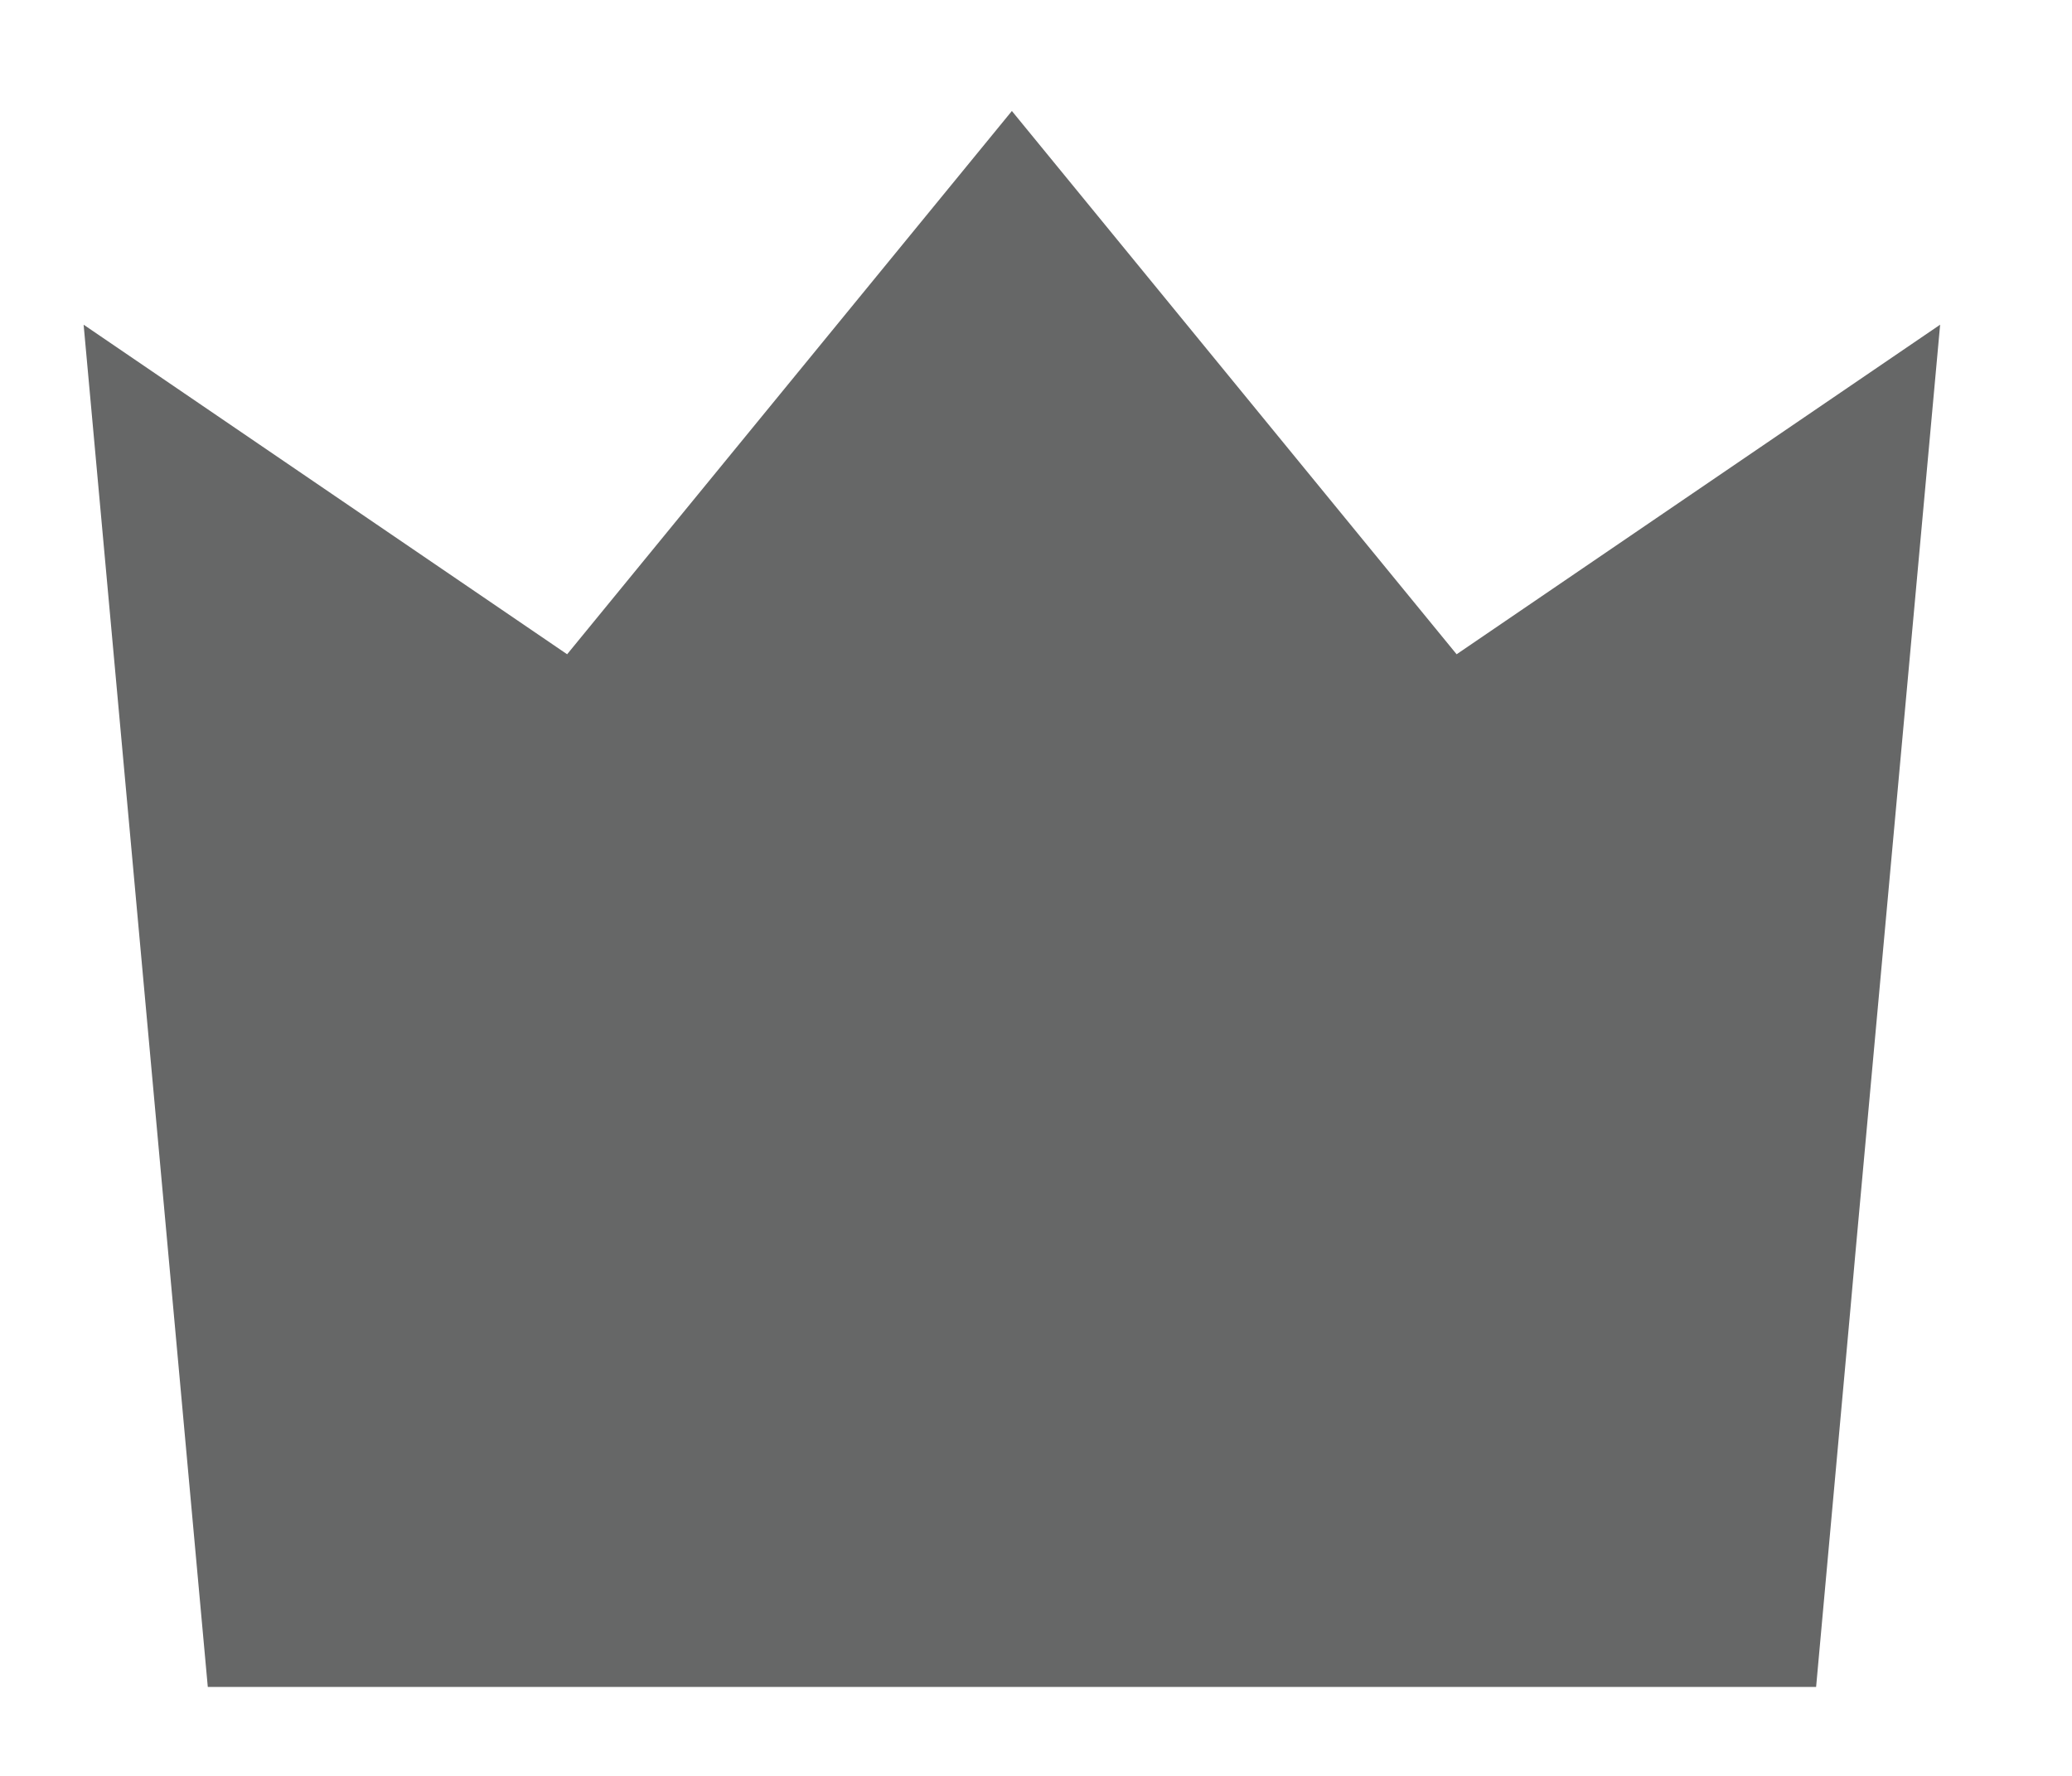 <?xml version="1.0" encoding="utf-8"?>
<!-- Generator: Adobe Illustrator 12.0.0, SVG Export Plug-In  -->
<!DOCTYPE svg PUBLIC "-//W3C//DTD SVG 1.1//EN" "http://www.w3.org/Graphics/SVG/1.1/DTD/svg11.dtd">
<svg  version="1.1" xmlns="http://www.w3.org/2000/svg" xmlns:xlink="http://www.w3.org/1999/xlink" xmlns:a="http://ns.adobe.com/AdobeSVGViewerExtensions/3.0/"
	 width="14" height="12" viewBox="-0.565 -0.75 14 12" enable-background="new -0.565 -0.75 14 12" xml:space="preserve">
<defs>
</defs>
<polygon fill="#666767" points="9.277,3.671 6.272,0 3.267,3.671 0,1.444 0.839,10.649 6.272,10.649 11.706,10.649 11.938,8.093 
	11.938,8.093 11.97,7.734 12.544,1.444 "/>
</svg>
